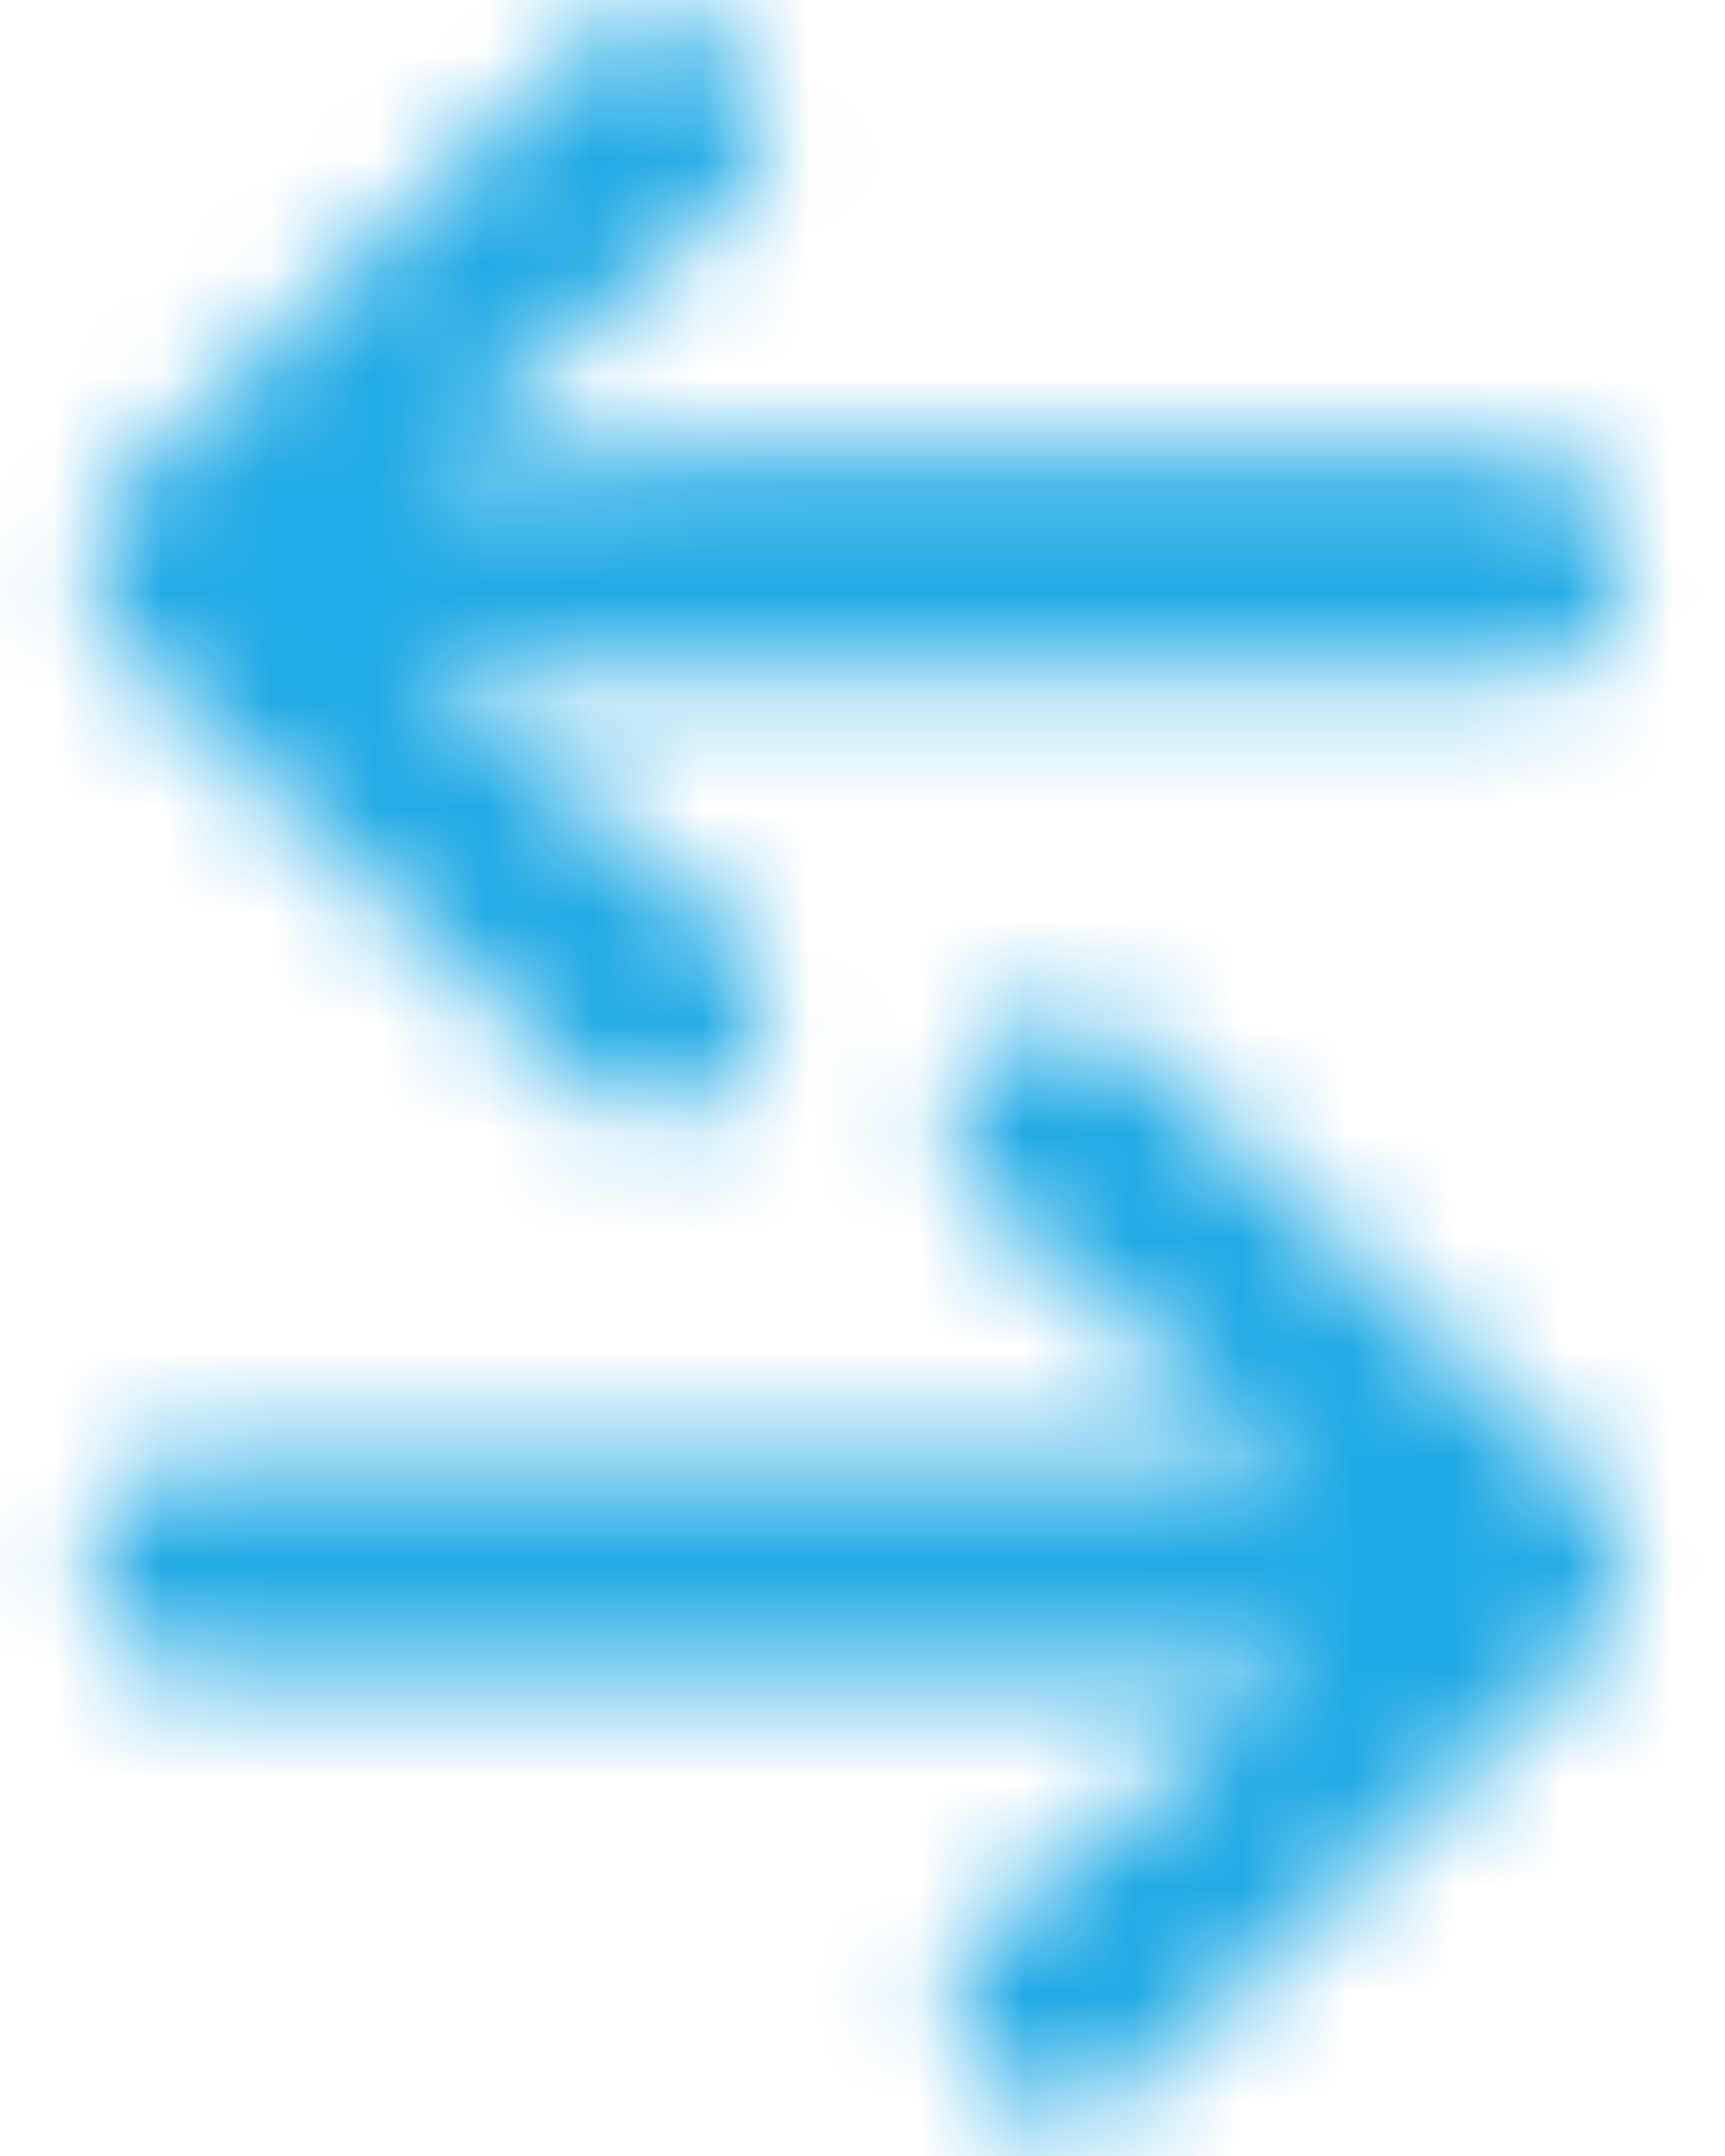 <svg width="16" height="20" viewBox="0 0 16 20" fill="none" xmlns="http://www.w3.org/2000/svg">
<mask id="mask0_15_1708" style="mask-type:alpha" maskUnits="userSpaceOnUse" x="0" y="0" width="16" height="20">
<path d="M15.046 5.26C15.046 5.85 14.623 6.289 14.036 6.289H6.229L3.908 6.183L5.596 7.606L6.771 8.604C6.967 8.771 7.073 9.043 7.073 9.346C7.073 9.906 6.636 10.345 6.078 10.345C5.792 10.345 5.551 10.239 5.37 10.057L1.255 6.153C0.984 5.896 0.864 5.563 0.864 5.26C0.864 4.957 0.969 4.67 1.255 4.397L5.37 0.463C5.551 0.281 5.792 0.19 6.078 0.19C6.636 0.19 7.073 0.614 7.073 1.174C7.073 1.477 6.967 1.734 6.771 1.901L5.596 2.93L3.923 4.337L6.229 4.231H14.036C14.623 4.231 15.046 4.655 15.046 5.26ZM15.046 14.521C15.046 14.839 14.925 15.157 14.654 15.414L10.539 19.334C10.358 19.515 10.117 19.606 9.831 19.606C9.273 19.606 8.836 19.167 8.836 18.607C8.836 18.32 8.942 18.032 9.138 17.881L10.313 16.882L12.016 15.46L9.68 15.55H1.873C1.286 15.55 0.864 15.127 0.864 14.521C0.864 13.931 1.286 13.508 1.873 13.508H9.68L11.986 13.598L10.313 12.206L9.138 11.177C8.942 11.011 8.836 10.753 8.836 10.451C8.836 9.891 9.273 9.467 9.831 9.467C10.117 9.467 10.358 9.543 10.539 9.724L14.654 13.674C14.94 13.946 15.046 14.234 15.046 14.521Z" fill="white"/>
</mask>
<g mask="url(#mask0_15_1708)">
<path fill-rule="evenodd" clip-rule="evenodd" d="M-6.872 -6.281H20.203V26.078H-6.872V-6.281Z" fill="#20AAE5"/>
</g>
</svg>

